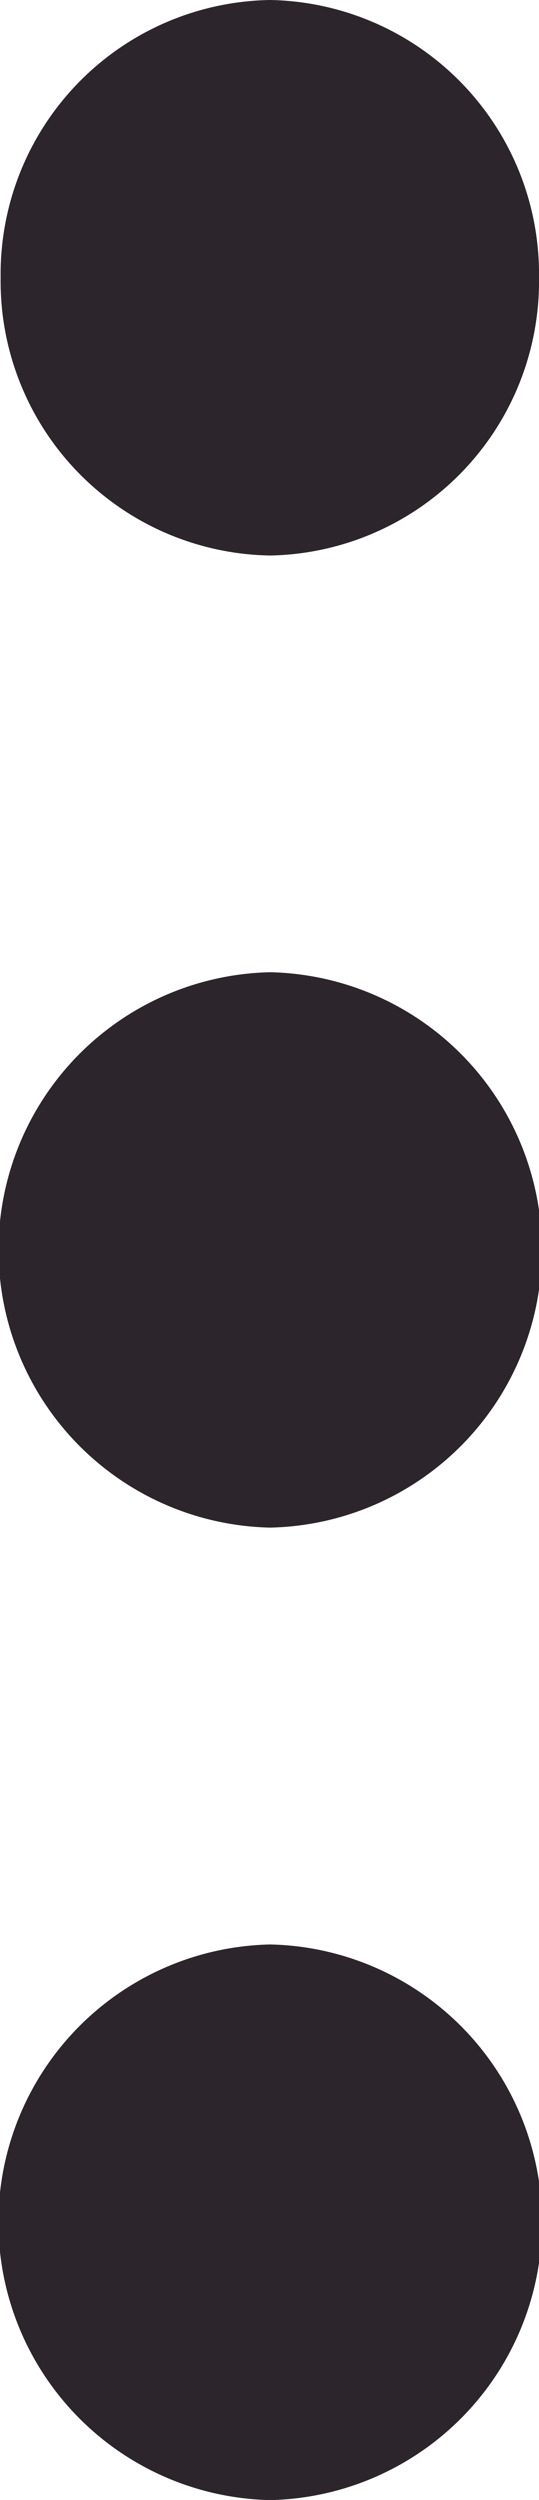 <svg xmlns="http://www.w3.org/2000/svg" width="4.211" height="19.522" viewBox="0 0 4.211 19.522">
  <path id="Unión_25" data-name="Unión 25" d="M15.184,2.1a2.17,2.17,0,0,1,4.339,0,2.17,2.17,0,0,1-4.339,0Zm-7.592,0a2.169,2.169,0,0,1,4.337,0,2.169,2.169,0,0,1-4.337,0ZM0,2.1A2.14,2.14,0,0,1,2.168,0a2.141,2.141,0,0,1,2.17,2.1,2.141,2.141,0,0,1-2.17,2.106A2.14,2.14,0,0,1,0,2.1Z" transform="translate(4.211) rotate(90)" fill="#2c252b"/>
</svg>
